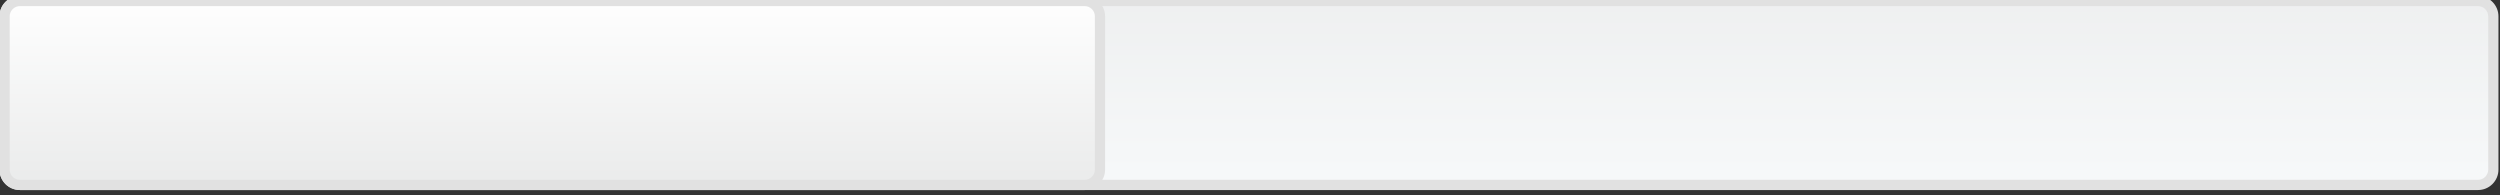 <?xml version="1.0" standalone="no"?>
<!DOCTYPE svg PUBLIC "-//W3C//DTD SVG 1.1//EN" "http://www.w3.org/Graphics/SVG/1.1/DTD/svg11.dtd">
<svg width="100%" height="100%" viewBox="0 0 1359 106" version="1.1" xmlns="http://www.w3.org/2000/svg" xmlns:xlink="http://www.w3.org/1999/xlink" xml:space="preserve" style="fill-rule:evenodd;clip-rule:evenodd;stroke-linejoin:round;stroke-miterlimit:1.414;">
    <rect x="0" y="0" width="1359" height="106" fill="#333333" stroke="none"/>
    <g transform="matrix(1.333,0,0,1.333,-1678.58,-12999.8)">
        <g transform="matrix(4.167,0,0,4.167,0,0)">
            <path d="M304.144,2358.46C303.316,2358.46 302.644,2357.79 302.644,2356.96L302.644,2341.96C302.644,2341.13 303.316,2340.46 304.144,2340.46L544.706,2340.46C545.533,2340.46 546.206,2341.13 546.206,2341.96L546.206,2356.96C546.206,2357.79 545.533,2358.46 544.706,2358.46L304.144,2358.46Z" style="fill:url(#_Linear1);"/>
        </g>
        <g transform="matrix(4.167,0,0,4.167,0,0)">
            <path d="M544.706,2339.96L304.144,2339.96C303.038,2339.96 302.144,2340.86 302.144,2341.96L302.144,2356.96C302.144,2358.06 303.038,2358.96 304.144,2358.96L544.706,2358.96C545.811,2358.96 546.706,2358.06 546.706,2356.96L546.706,2341.96C546.706,2340.86 545.811,2339.96 544.706,2339.96ZM544.706,2340.96C545.257,2340.96 545.706,2341.41 545.706,2341.96L545.706,2356.96C545.706,2357.51 545.257,2357.96 544.706,2357.96L304.144,2357.96C303.592,2357.96 303.144,2357.51 303.144,2356.96L303.144,2341.96C303.144,2341.41 303.592,2340.96 304.144,2340.96L544.706,2340.96Z" style="fill:rgb(225,225,225);fill-rule:nonzero;"/>
        </g>
        <g transform="matrix(4.167,0,0,4.167,0,0)">
            <path d="M304.144,2358.46C303.316,2358.46 302.644,2357.79 302.644,2356.96L302.644,2341.96C302.644,2341.13 303.316,2340.46 304.144,2340.46L408.345,2340.46C409.172,2340.46 409.845,2341.13 409.845,2341.96L409.845,2356.96C409.845,2357.79 409.172,2358.46 408.345,2358.46L304.144,2358.46Z" style="fill:url(#_Linear2);"/>
        </g>
        <g transform="matrix(4.167,0,0,4.167,0,0)">
            <path d="M408.345,2339.96L304.144,2339.96C303.038,2339.96 302.144,2340.86 302.144,2341.96L302.144,2356.96C302.144,2358.06 303.038,2358.96 304.144,2358.96L408.345,2358.96C409.451,2358.96 410.345,2358.06 410.345,2356.96L410.345,2341.96C410.345,2340.86 409.451,2339.96 408.345,2339.96ZM408.345,2340.96C408.897,2340.96 409.345,2341.41 409.345,2341.96L409.345,2356.96C409.345,2357.51 408.897,2357.96 408.345,2357.96L304.144,2357.96C303.592,2357.96 303.144,2357.51 303.144,2356.96L303.144,2341.96C303.144,2341.41 303.592,2340.96 304.144,2340.96L408.345,2340.96Z" style="fill:rgb(225,225,225);fill-rule:nonzero;"/>
        </g>
    </g>
    <defs>
        <linearGradient id="_Linear1" x1="0" y1="0" x2="1" y2="0" gradientUnits="userSpaceOnUse" gradientTransform="matrix(-1.28247e-06,-29.34,29.34,-1.28247e-06,424.424,2357.28)"><stop offset="0%" style="stop-color:rgb(246,248,249);stop-opacity:1"/><stop offset="100%" style="stop-color:rgb(233,234,234);stop-opacity:1"/></linearGradient>
        <linearGradient id="_Linear2" x1="0" y1="0" x2="1" y2="0" gradientUnits="userSpaceOnUse" gradientTransform="matrix(-8.57615e-07,19.62,-19.62,-8.57615e-07,356.244,2339.73)"><stop offset="0%" style="stop-color:white;stop-opacity:1"/><stop offset="100%" style="stop-color:rgb(233,234,234);stop-opacity:1"/></linearGradient>
    </defs>
</svg>
